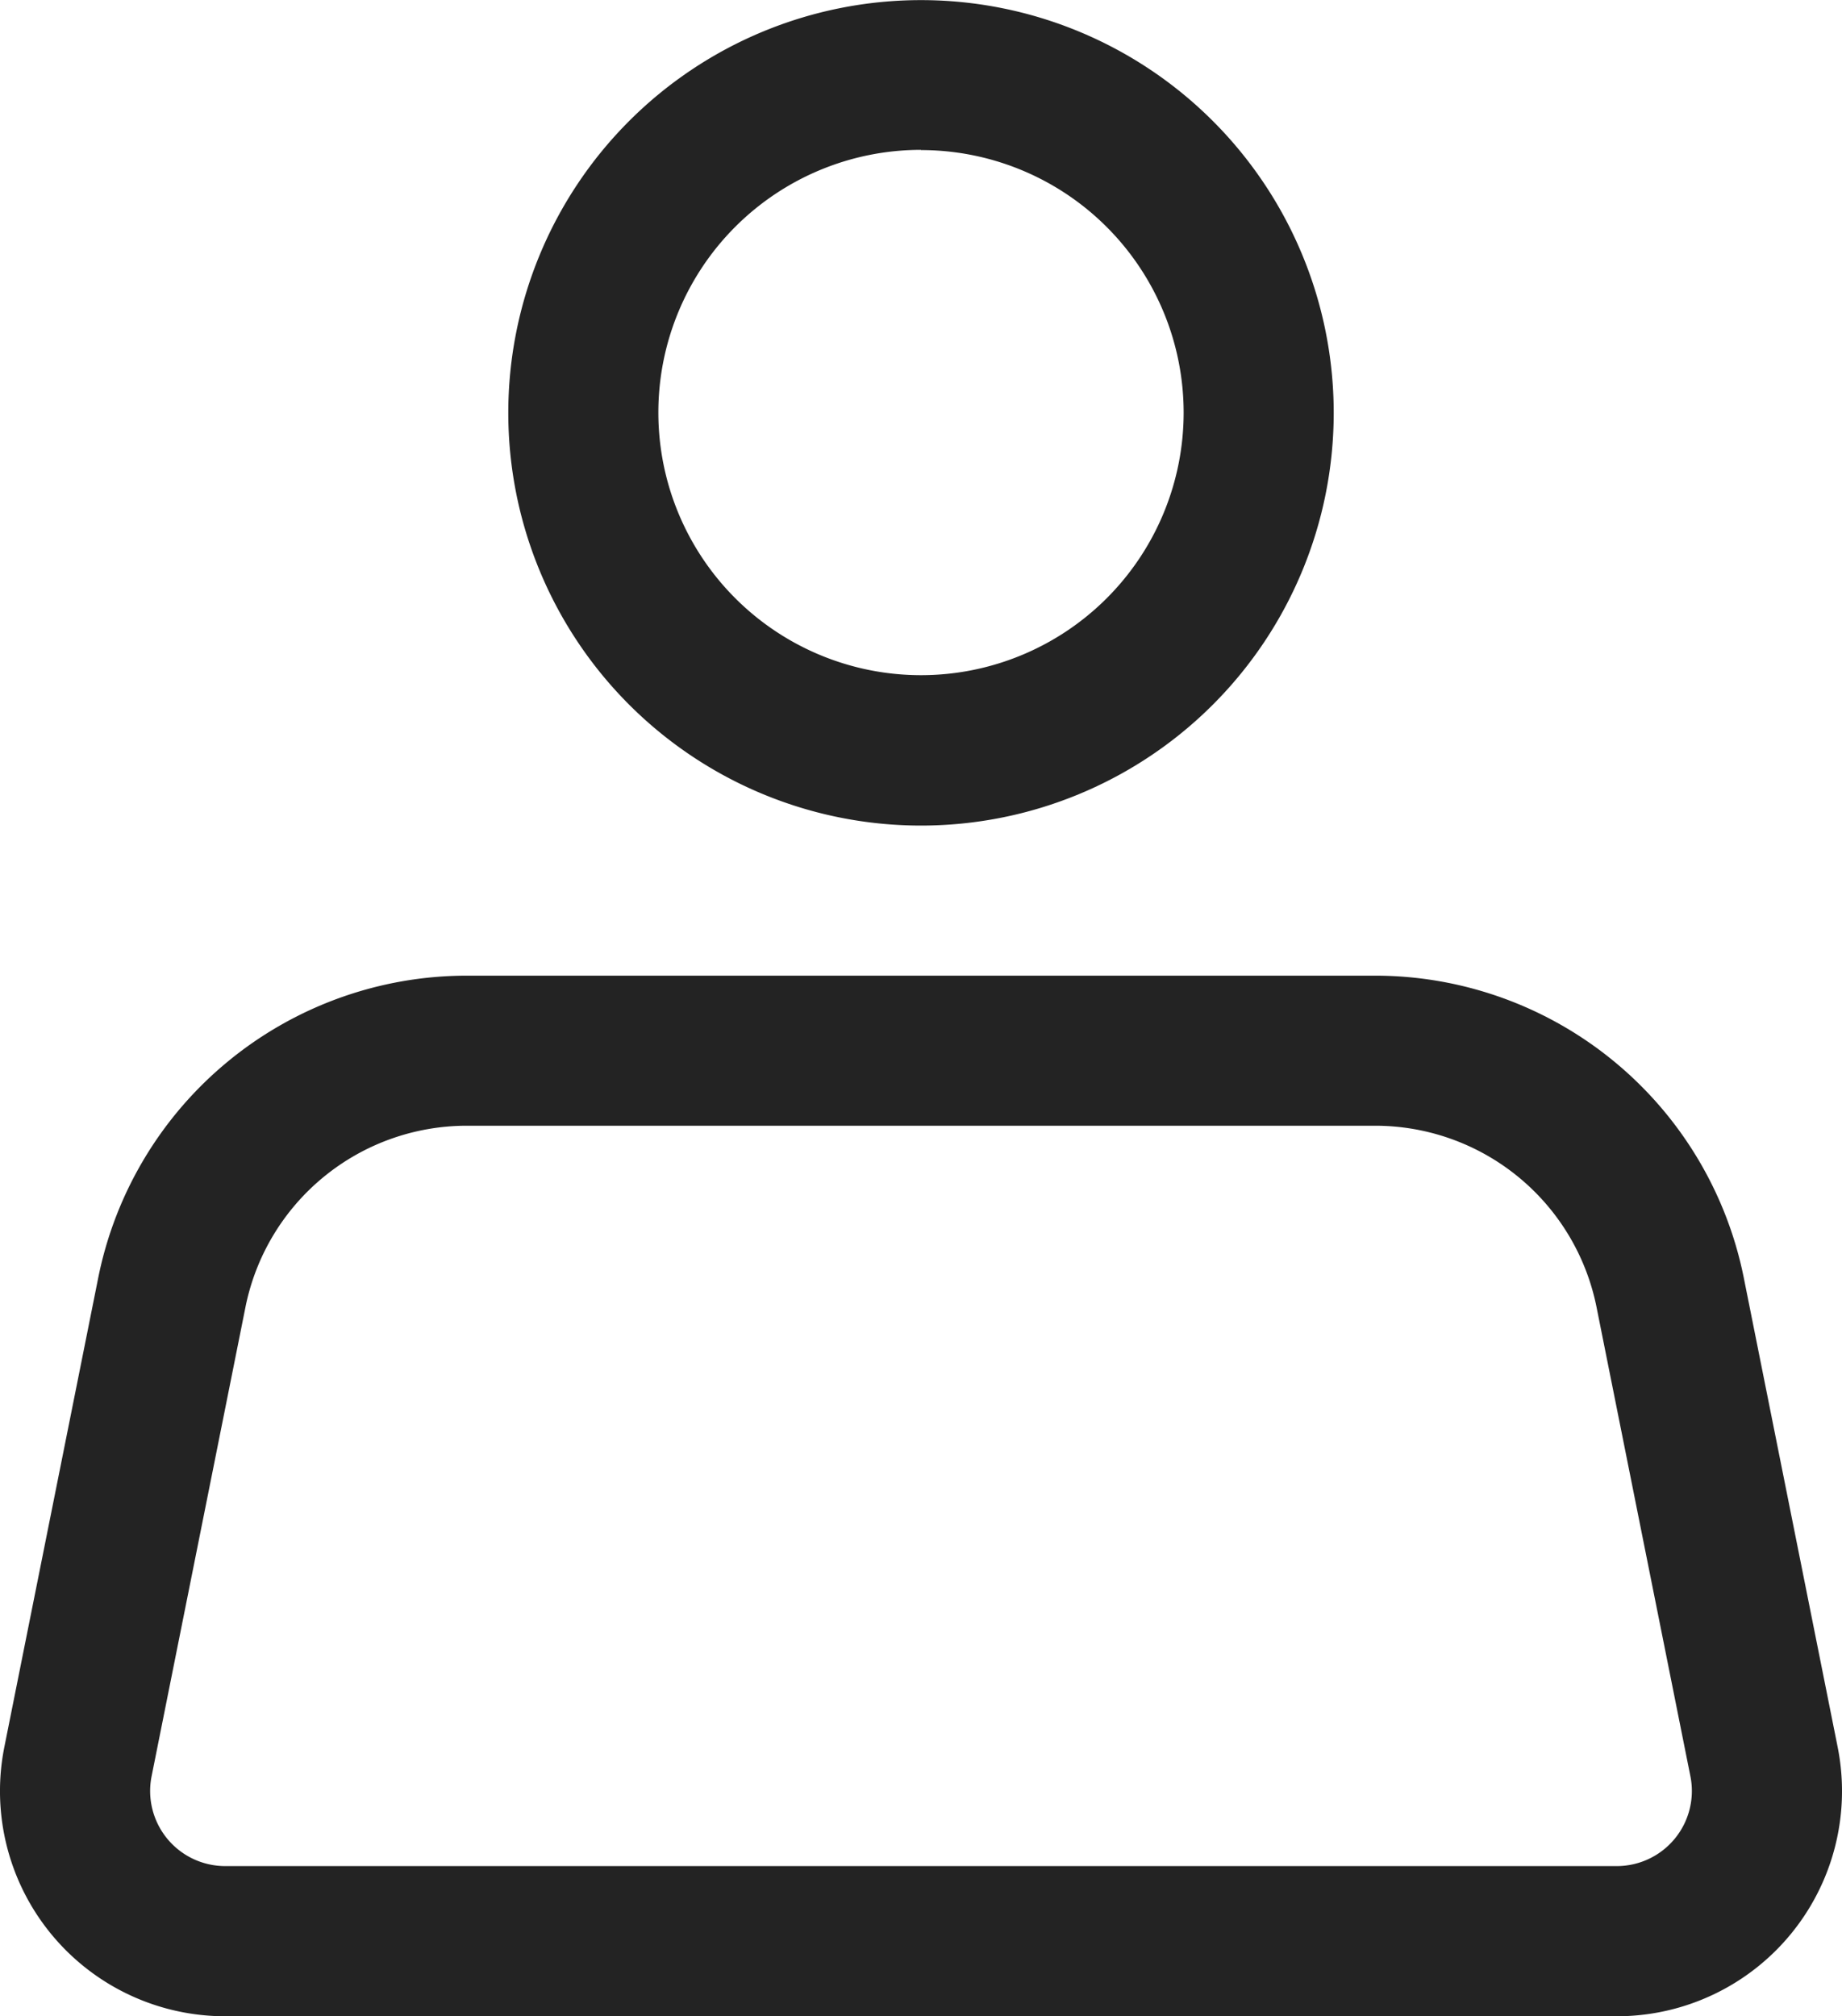 <svg id="icona_individuo" data-name="icona individuo" xmlns="http://www.w3.org/2000/svg" width="16.902" height="18.5" viewBox="0 0 16.902 18.5">
  <g id="Layer_2" data-name="Layer 2">
    <path id="Tracciato_896" data-name="Tracciato 896" d="M18.564,24.548H5.793a2.066,2.066,0,0,1-2.026-2.471l.862-4.308A3.452,3.452,0,0,1,8.005,15h8.346a3.452,3.452,0,0,1,3.376,2.768l.862,4.309a2.066,2.066,0,0,1-2.026,2.471ZM8.005,16.377A2.072,2.072,0,0,0,5.98,18.038l-.862,4.308a.689.689,0,0,0,.675.824h12.77a.689.689,0,0,0,.675-.824l-.862-4.308a2.072,2.072,0,0,0-2.026-1.661Z" transform="translate(-3.727 -6.048)" fill="#232323"/>
    <path id="Tracciato_897" data-name="Tracciato 897" d="M14.287,9.575a3.787,3.787,0,1,1,3.787-3.787,3.787,3.787,0,0,1-3.787,3.787Zm0-6.2a2.41,2.41,0,1,0,2.41,2.41A2.41,2.41,0,0,0,14.287,3.377Z" transform="translate(-5.836 -2)" fill="#232323"/>
  </g>
</svg>
